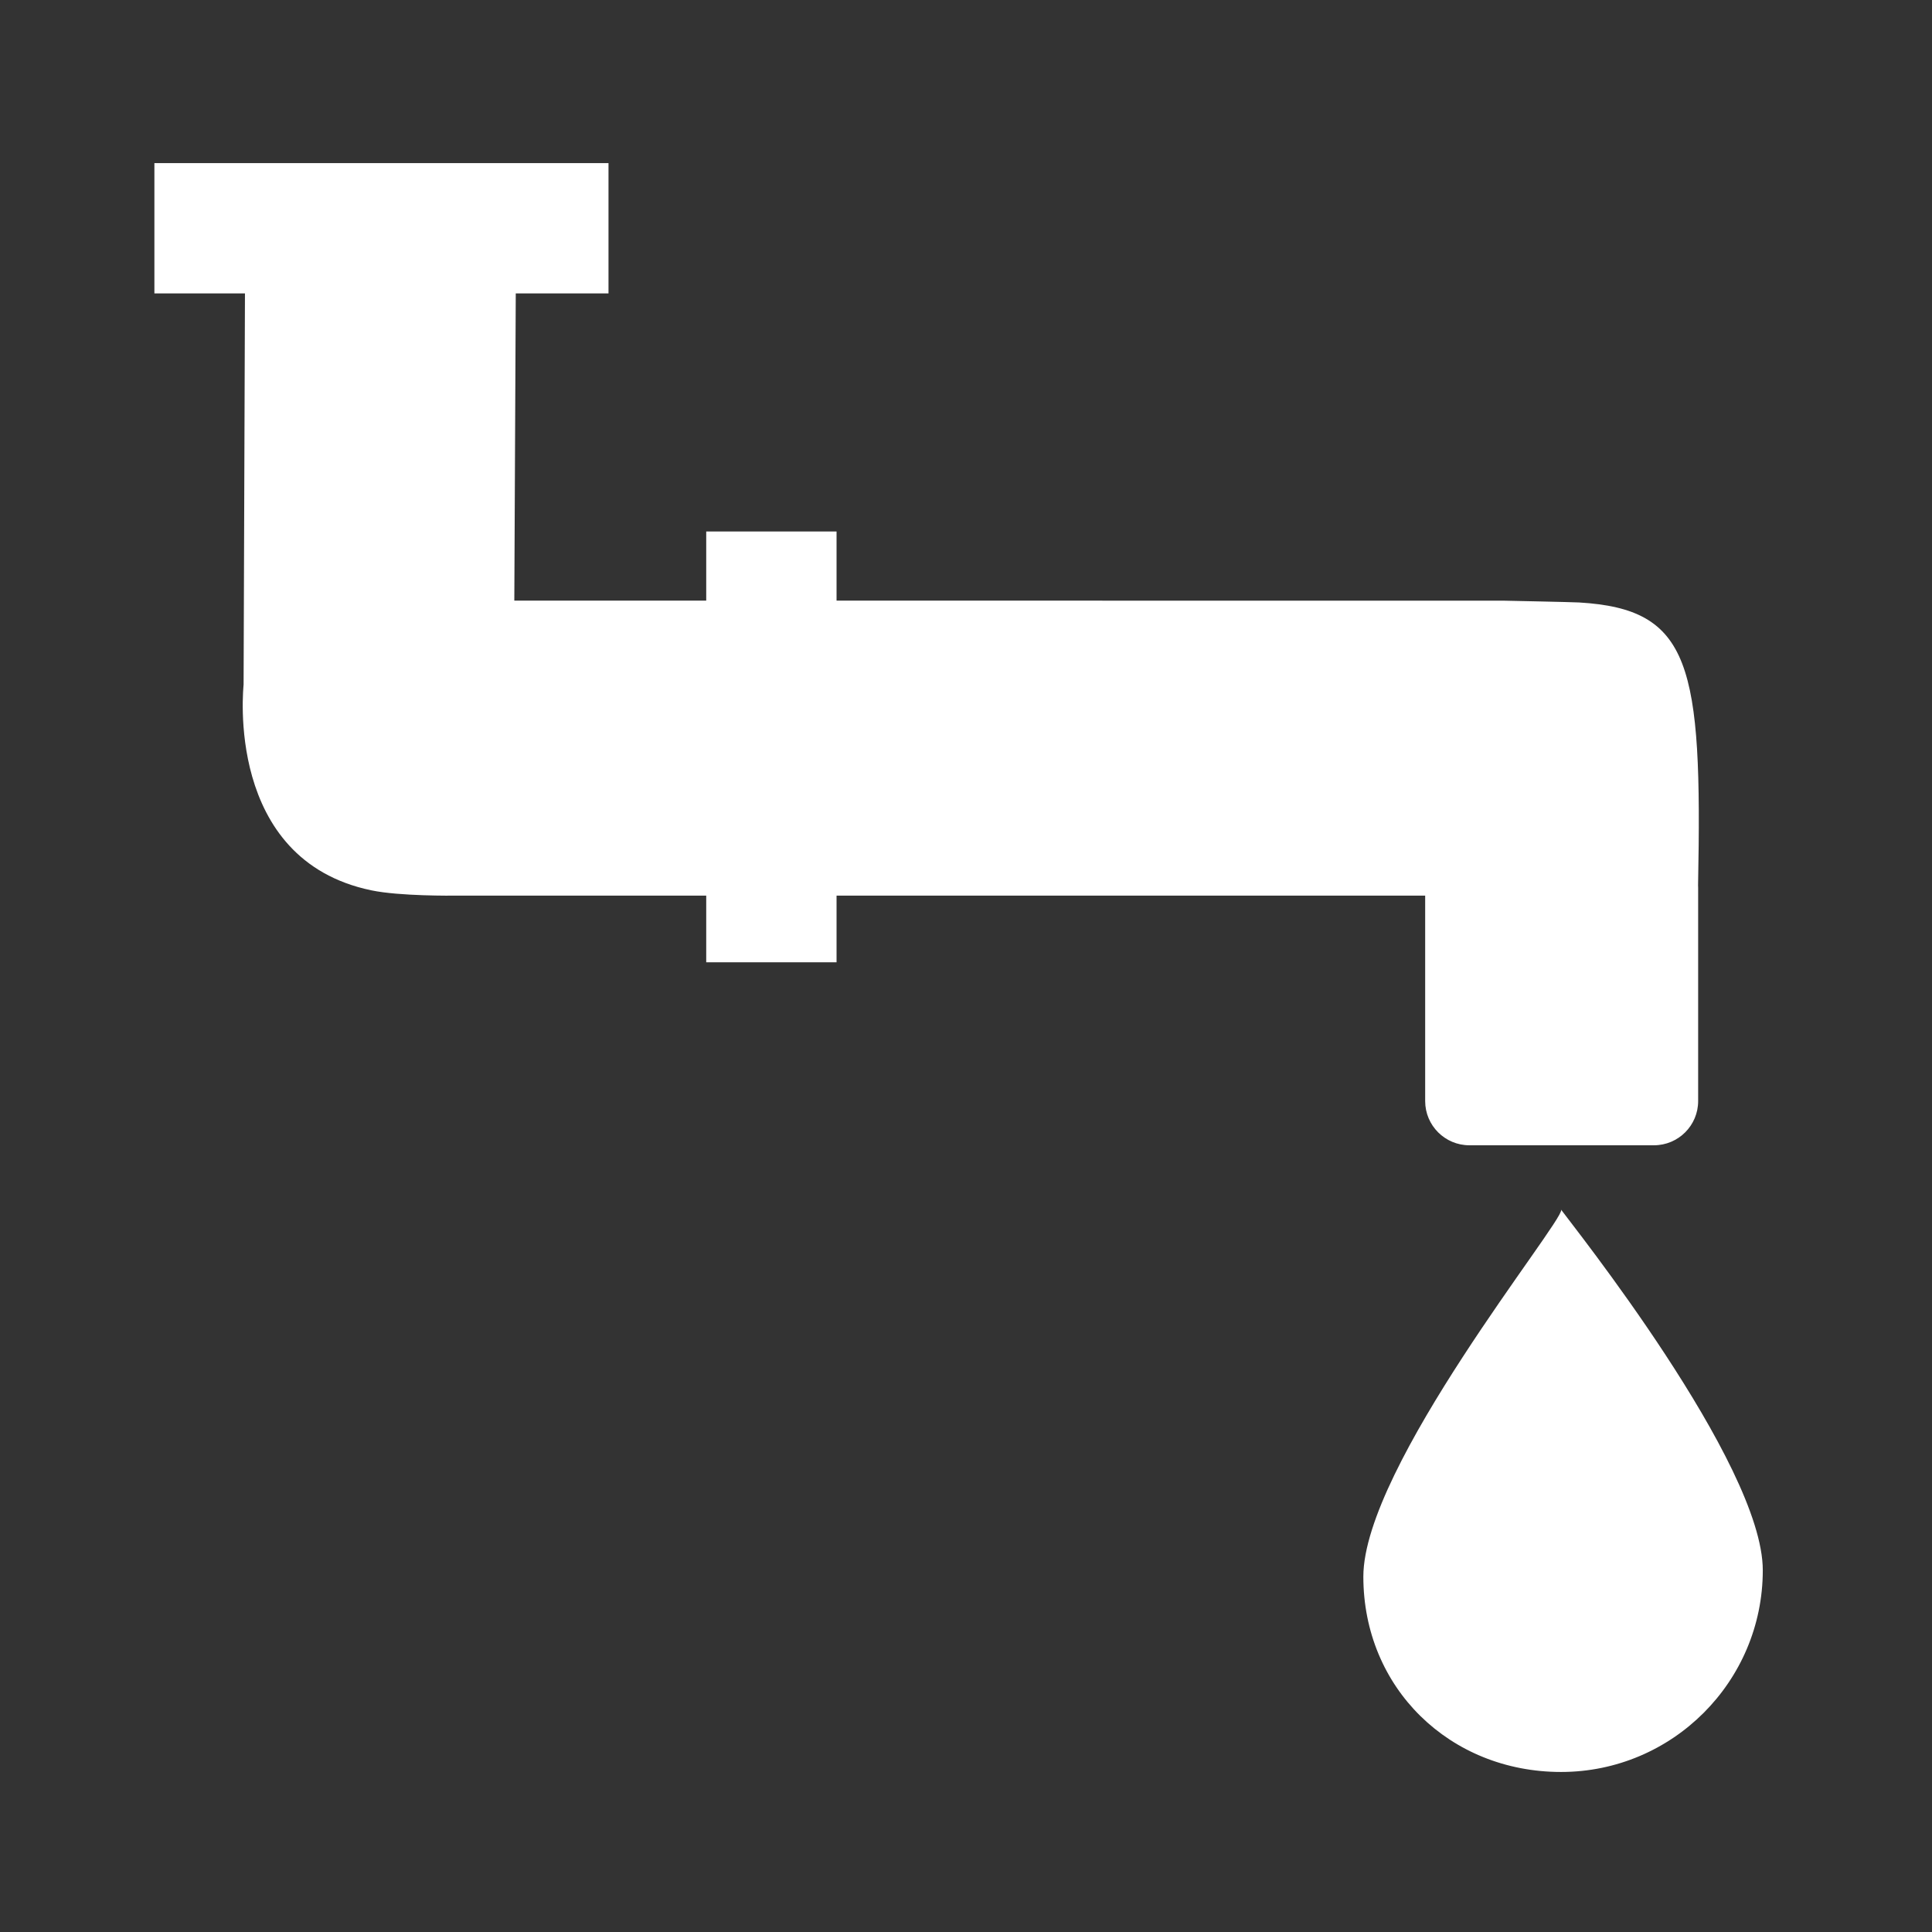 <?xml version="1.0" encoding="UTF-8" standalone="no"?><!DOCTYPE svg PUBLIC "-//W3C//DTD SVG 1.1//EN" "http://www.w3.org/Graphics/SVG/1.1/DTD/svg11.dtd"><svg width="100%" height="100%" viewBox="0 0 24 24" version="1.1" xmlns="http://www.w3.org/2000/svg" xmlns:xlink="http://www.w3.org/1999/xlink" xml:space="preserve" xmlns:serif="http://www.serif.com/" style="fill-rule:evenodd;clip-rule:evenodd;stroke-linejoin:round;stroke-miterlimit:2;"><rect x="0" y="0" width="24" height="24" fill="#333333" stroke="none"/><path id="Piping-Reports" serif:id="Piping Reports" d="M19.389,15.022c0,-0.001 0.001,0 0.003,0.002c0,0.001 0.001,0.001 0.002,0.003l0,0.002c0.115,0.161 2.504,3.149 2.504,4.477c0,1.383 -1.123,2.506 -2.506,2.506c-1.383,0 -2.456,-1.043 -2.456,-2.427c0,-1.365 2.476,-4.395 2.458,-4.556l-0.005,-0.007Zm-8.997,-3.896l0,0.828l-1.619,0l0,-0.828l-3.124,0c-0.019,0 -0.683,0.008 -1.036,-0.066c-1.83,-0.38 -1.587,-2.532 -1.587,-2.556l0.017,-4.859l-1.125,0l0,-1.619l5.641,0l0,1.619l-1.152,0l-0.018,3.816l2.384,0l0,-0.859l1.619,0l0,0.859c0,0 8.292,0.001 8.302,0.001c0,0 0.839,0.017 0.922,0.022c1.389,0.082 1.532,0.769 1.478,3.513c0,0.011 0.001,0.021 0.001,0.032l0,2.649c0,0.303 -0.246,0.549 -0.549,0.549l-2.293,0c-0.303,0 -0.549,-0.246 -0.549,-0.549l0,-2.552l-7.312,0Z" style="fill:#fff;"/></svg>